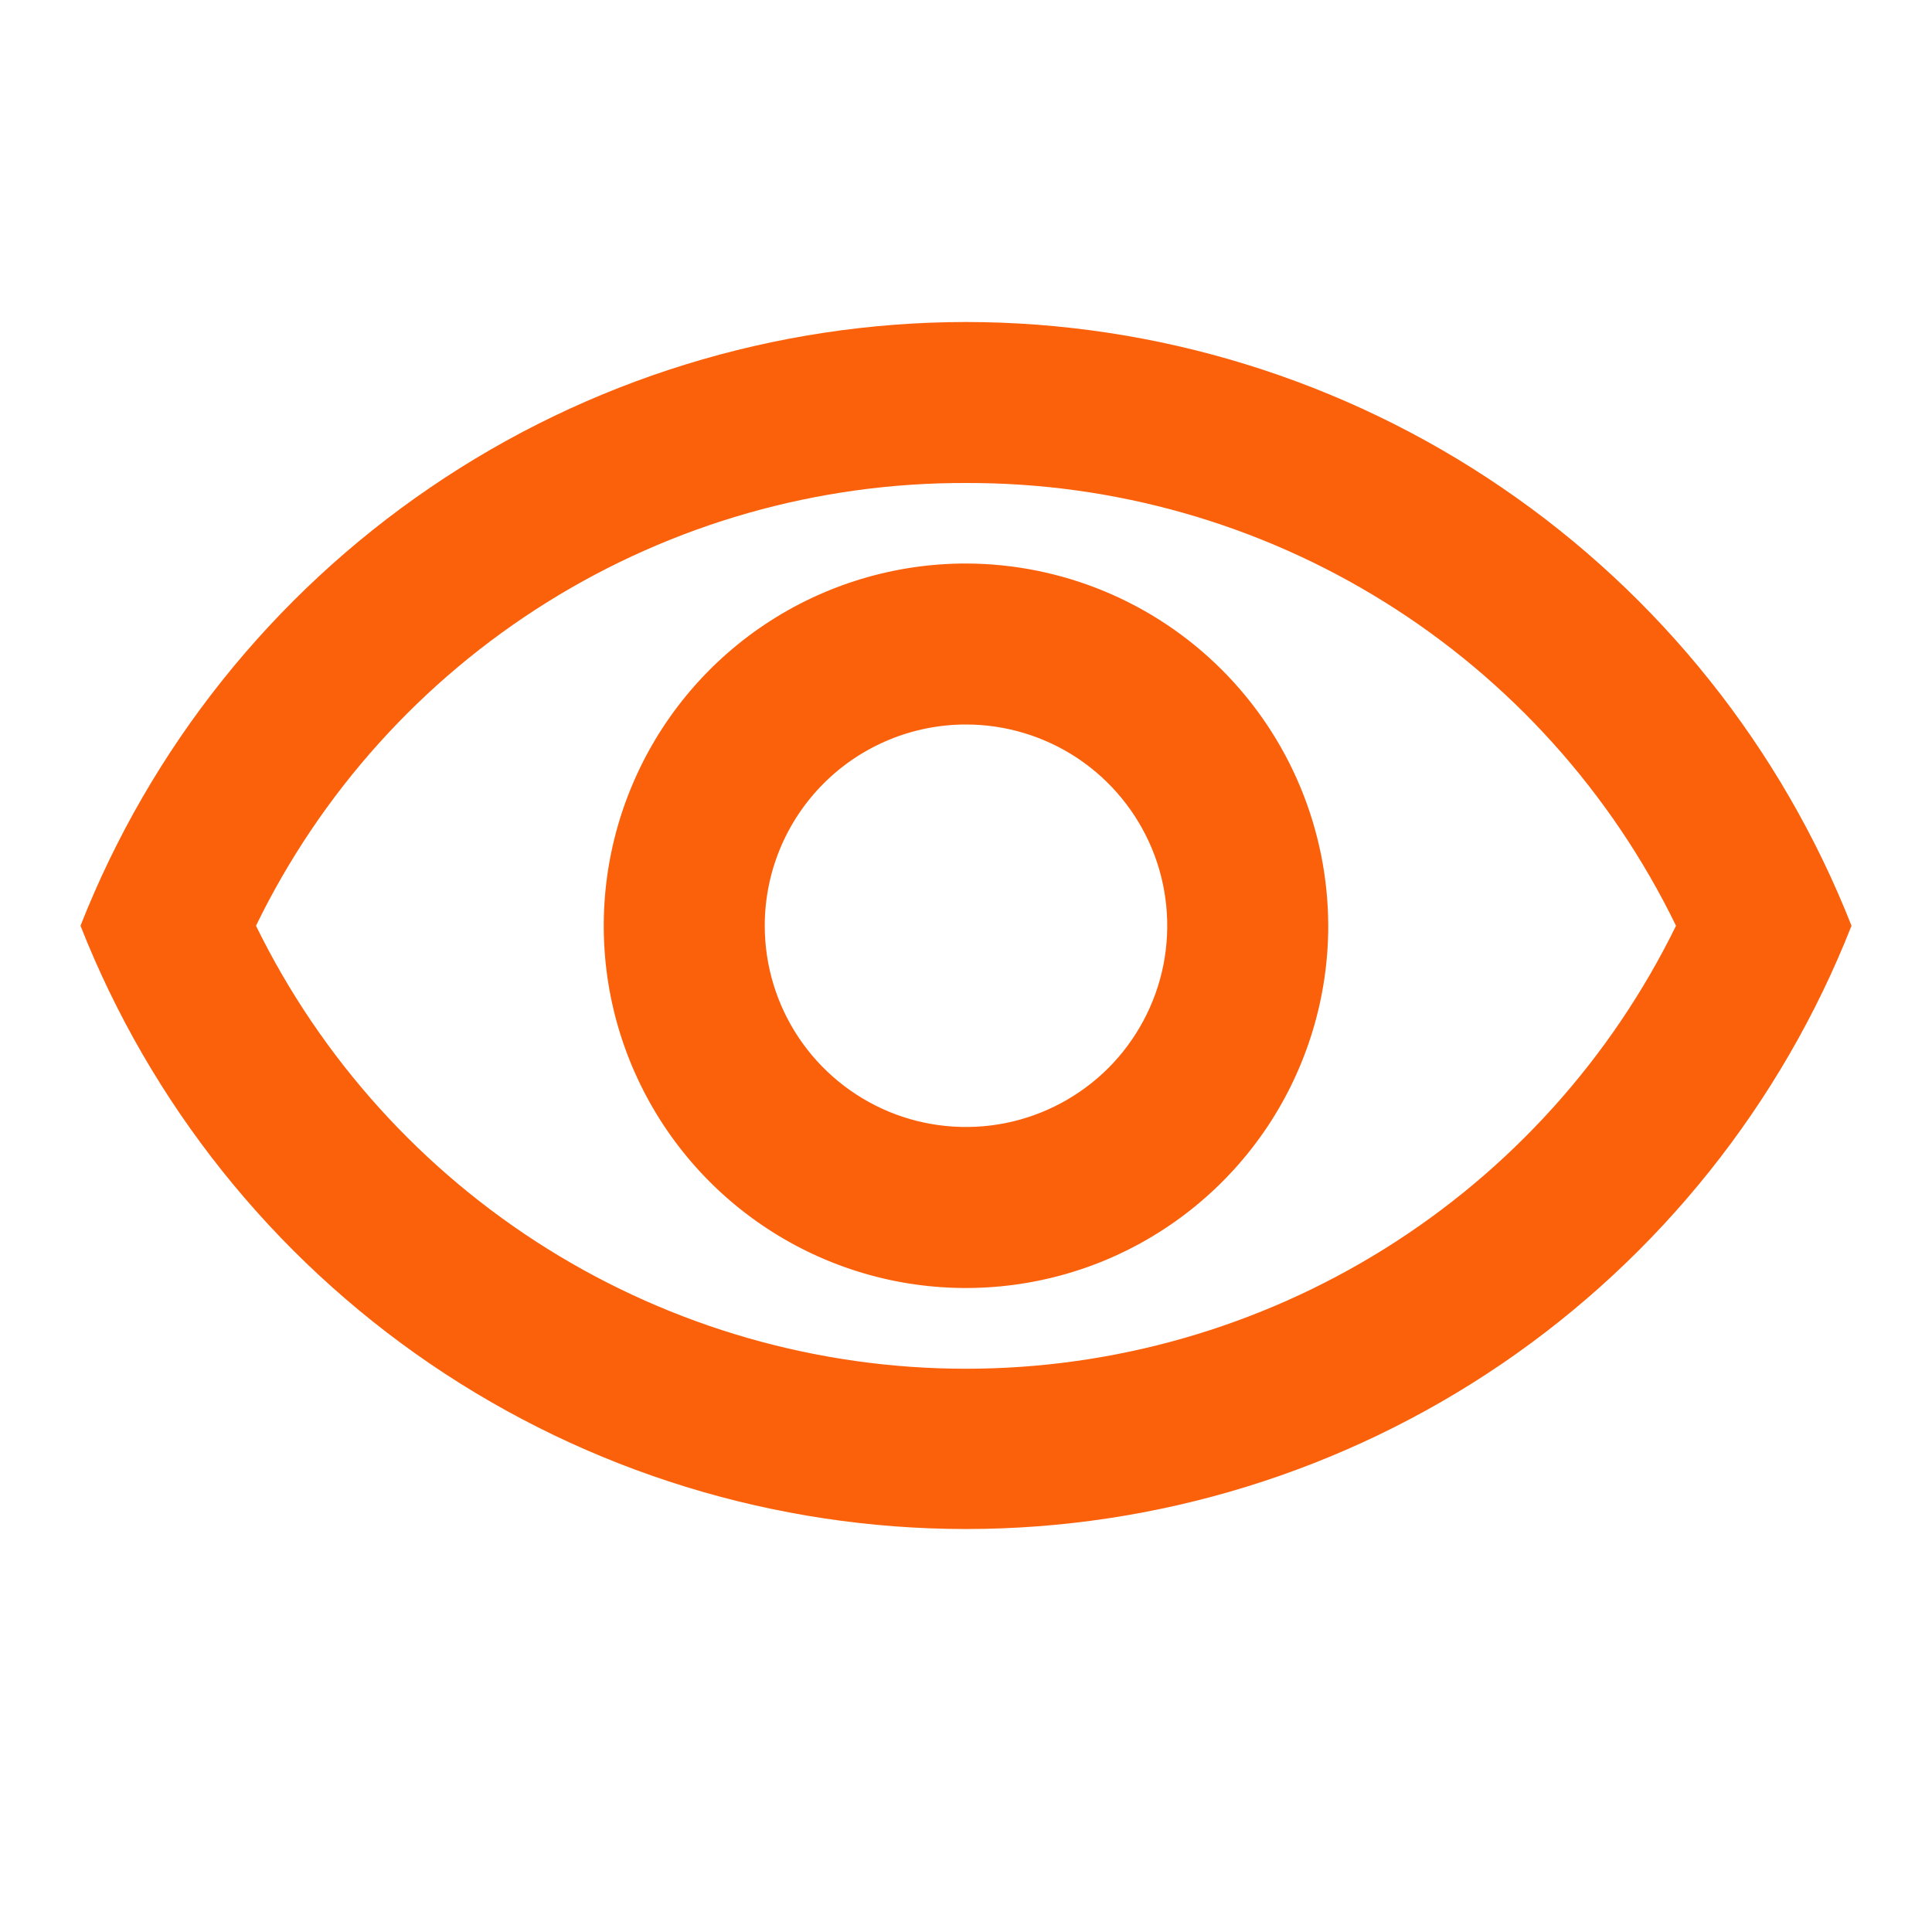 <svg width="24" height="24" viewBox="0 0 24 24" fill="none" xmlns="http://www.w3.org/2000/svg">
<path d="M12 6C13.839 5.994 15.642 6.507 17.202 7.48C18.762 8.453 20.016 9.846 20.82 11.5C20.012 13.151 18.757 14.541 17.198 15.514C15.639 16.487 13.838 17.003 12 17.003C10.162 17.003 8.361 16.487 6.802 15.514C5.243 14.541 3.988 13.151 3.18 11.5C3.984 9.846 5.238 8.453 6.798 7.48C8.358 6.507 10.161 5.994 12 6ZM12 4C9.626 4.002 7.307 4.718 5.345 6.056C3.383 7.393 1.869 9.29 1 11.5C1.869 13.709 3.383 15.606 5.345 16.943C7.307 18.279 9.626 18.994 12 18.994C14.374 18.994 16.693 18.279 18.655 16.943C20.617 15.606 22.131 13.709 23 11.5C22.131 9.29 20.617 7.393 18.655 6.056C16.693 4.718 14.374 4.002 12 4ZM12 9C12.495 9 12.978 9.147 13.389 9.421C13.8 9.696 14.12 10.086 14.31 10.543C14.499 11 14.548 11.503 14.452 11.988C14.355 12.473 14.117 12.918 13.768 13.268C13.418 13.617 12.973 13.855 12.488 13.952C12.003 14.048 11.5 13.999 11.043 13.81C10.586 13.62 10.196 13.3 9.921 12.889C9.647 12.478 9.5 11.995 9.5 11.5C9.5 10.837 9.763 10.201 10.232 9.732C10.701 9.263 11.337 9 12 9ZM12 7C11.11 7 10.24 7.264 9.5 7.758C8.76 8.253 8.183 8.956 7.843 9.778C7.502 10.6 7.413 11.505 7.586 12.378C7.76 13.251 8.189 14.053 8.818 14.682C9.447 15.311 10.249 15.74 11.122 15.914C11.995 16.087 12.9 15.998 13.722 15.658C14.544 15.317 15.247 14.74 15.742 14C16.236 13.26 16.5 12.39 16.5 11.5C16.497 10.307 16.022 9.164 15.179 8.321C14.336 7.478 13.193 7.003 12 7Z" fill="#FB610B"/>
</svg>
